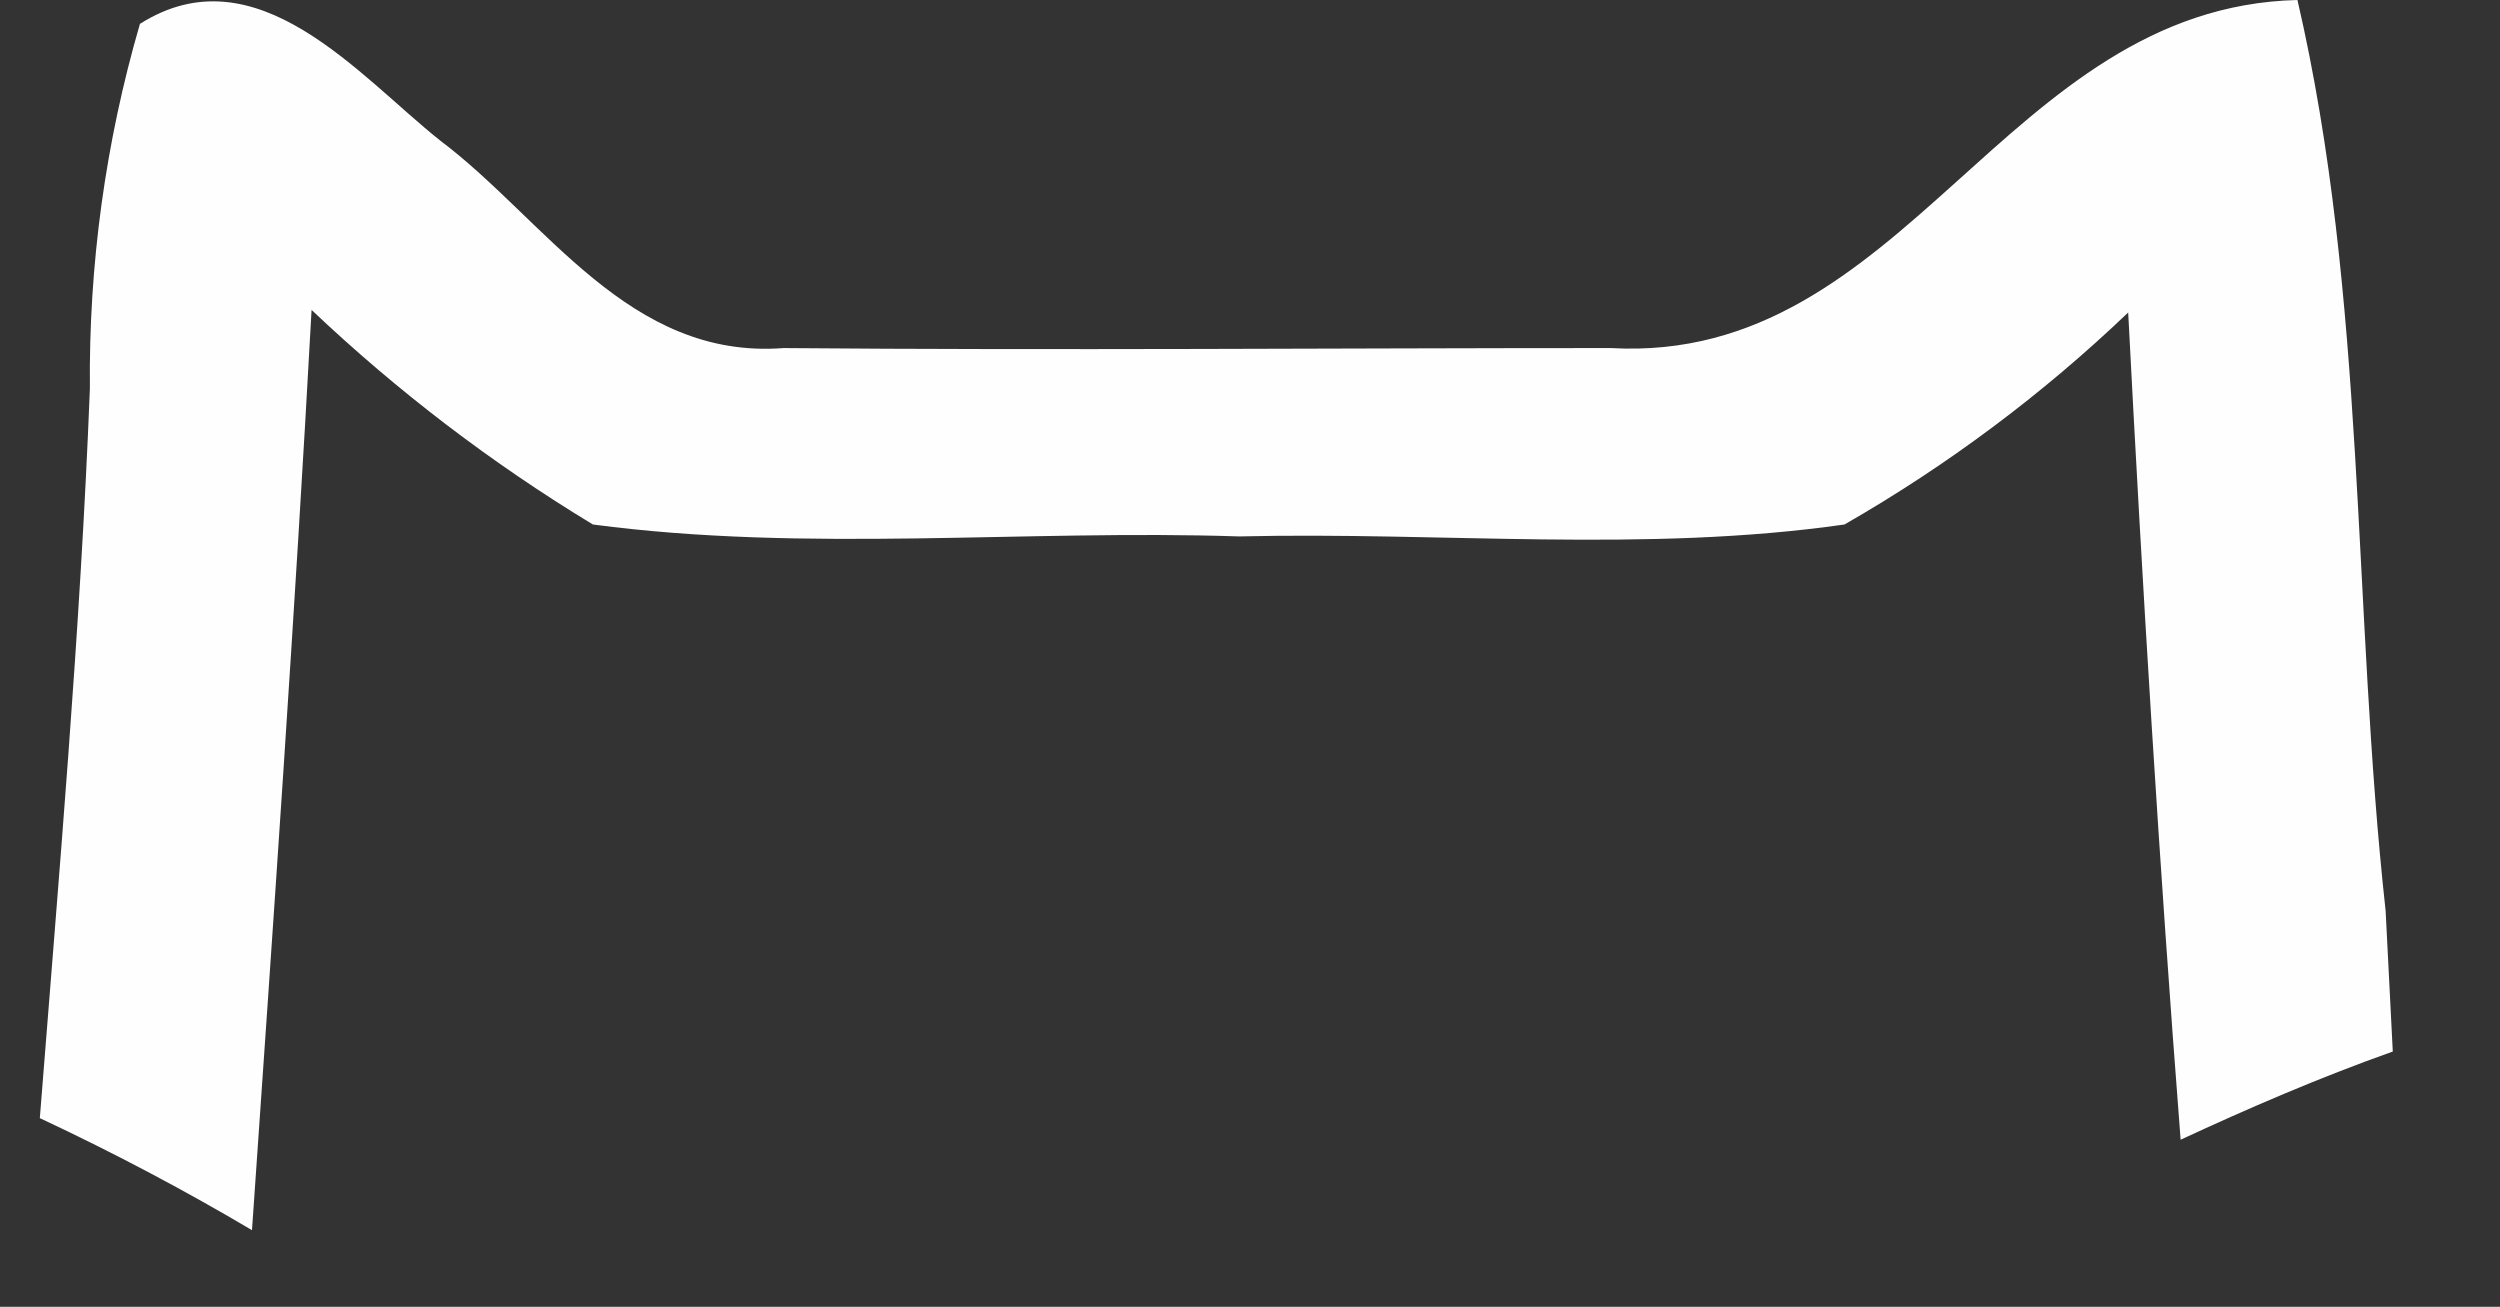 ﻿<?xml version="1.0" encoding="utf-8"?>
<svg version="1.1" xmlns:xlink="http://www.w3.org/1999/xlink" width="44px" height="23px" xmlns="http://www.w3.org/2000/svg">
  <rect width="100%" height="100%" fill="#333333" stroke="none"/>
  <g transform="matrix(1 0 0 1 -40 -16 )">
    <path d="M 5.484 5.451  L 5.484 5.455  C 6.995 6.887  8.654 8.153  10.435 9.231  C 14.211 9.731  18.029 9.315  21.806 9.441  C 25.372 9.357  28.939 9.735  32.463 9.231  C 34.272 8.193  35.948 6.941  37.456 5.5  C 37.708 10.367  38.001 15.192  38.379 20.059  C 39.554 19.514  40.813 18.968  42.113 18.507  C 42.071 17.668  42.029 16.829  41.987 16.031  C 41.401 10.7  41.652 5.245  40.435 0  C 35.274 0.126  33.554 6.42  28.351 6.126  C 23.484 6.126  18.659 6.168  13.792 6.126  C 11.065 6.336  9.592 3.86  7.75 2.476  C 6.323 1.343  4.519 -0.881  2.463 0.42  C 1.856 2.505  1.56 4.668  1.582 6.84  C 1.414 11.12  1.037 15.399  0.701 19.679  C 2.044 20.308  3.301 20.979  4.435 21.651  C 4.813 16.196  5.19 10.826  5.484 5.451  Z " fill-rule="nonzero" fill="#ffffff" stroke="none" fill-opacity="0.996" transform="matrix(1 0 0 1 40 16 )" />
  </g>
</svg>
